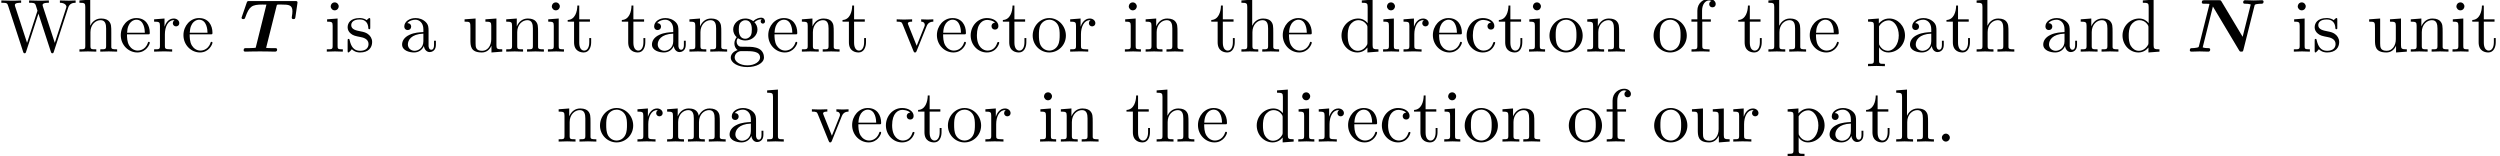 <?xml version='1.0' encoding='UTF-8'?>
<!-- This file was generated by dvisvgm 2.11.1 -->
<svg version='1.1' xmlns='http://www.w3.org/2000/svg' xmlns:xlink='http://www.w3.org/1999/xlink' width='332.281pt' height='20.755pt' viewBox='5.85 -18.818 332.281 20.755'>
<defs>
<path id='g0-78' d='M10.232-6.655C10.232-6.745 10.162-6.834 10.032-6.834C9.674-6.834 9.295-6.804 8.927-6.804C8.677-6.804 8.04-6.834 7.791-6.834C7.721-6.834 7.522-6.834 7.522-6.545C7.522-6.366 7.691-6.366 7.831-6.366C7.92-6.366 8.289-6.366 8.528-6.267L7.452-1.973L4.643-6.665C4.543-6.834 4.513-6.834 4.274-6.834H2.391C2.192-6.834 2.022-6.834 2.022-6.545C2.022-6.366 2.182-6.366 2.361-6.366H2.6C3.039-6.366 3.039-6.346 3.039-6.316C3.039-6.276 3.019-6.217 3.009-6.177L1.654-.787C1.604-.588 1.604-.578 1.355-.528C1.116-.468 .817-.468 .787-.468C.598-.468 .428-.468 .428-.179C.428-.149 .448 0 .628 0C.986 0 1.365-.03 1.733-.03C1.983-.03 2.62 0 2.869 0C2.939 0 3.138 0 3.138-.289C3.138-.468 2.959-.468 2.829-.468C2.74-.468 2.381-.468 2.142-.568L3.497-5.998L6.974-.179C7.083 0 7.123 0 7.273 0C7.492 0 7.502-.04 7.552-.239L9.016-6.057C9.066-6.247 9.066-6.257 9.305-6.316C9.474-6.346 9.724-6.366 9.883-6.366C10.062-6.366 10.232-6.366 10.232-6.655Z'/>
<path id='g0-84' d='M7.412-4.603L7.691-6.526C7.691-6.725 7.552-6.725 7.352-6.725H1.305C1.076-6.725 1.016-6.725 .946-6.526L.309-4.682L.249-4.503C.249-4.324 .438-4.324 .488-4.324C.658-4.324 .677-4.374 .757-4.573C1.275-6.027 1.624-6.257 3.039-6.257C3.337-6.257 3.357-6.257 3.557-6.247L2.132-.518C2.072-.508 1.813-.468 1.305-.468H.887C.697-.468 .528-.468 .528-.189C.528 0 .697 0 .767 0C1.076 0 1.395-.02 1.714-.02L2.7-.03L3.716-.02C4.035-.02 4.354 0 4.672 0C4.792 0 4.981 0 4.981-.289C4.981-.468 4.812-.468 4.643-.468H4.234C3.995-.468 3.756-.468 3.517-.498L4.912-6.077C4.951-6.237 4.961-6.247 5.151-6.257H5.569C6.526-6.257 7.014-6.207 7.014-5.37C7.014-5.111 6.984-4.932 6.944-4.692C6.944-4.633 6.924-4.513 6.924-4.513C6.924-4.324 7.103-4.324 7.163-4.324C7.352-4.324 7.382-4.403 7.412-4.603Z'/>
<path id='g1-46' d='M1.913-.528C1.913-.817 1.674-1.056 1.385-1.056S.857-.817 .857-.528S1.096 0 1.385 0S1.913-.239 1.913-.528Z'/>
<path id='g1-87' d='M10.052-6.496V-6.804C9.753-6.785 9.445-6.775 9.146-6.775L7.96-6.804V-6.496C8.628-6.486 8.827-6.157 8.827-5.968C8.827-5.908 8.797-5.828 8.777-5.768L7.283-1.166L5.689-6.047C5.679-6.087 5.659-6.147 5.659-6.197C5.659-6.496 6.237-6.496 6.496-6.496V-6.804C6.137-6.775 5.46-6.775 5.081-6.775L3.866-6.804V-6.496C4.433-6.496 4.643-6.496 4.762-6.137L4.981-5.44L3.597-1.166L1.993-6.067C1.983-6.097 1.973-6.167 1.973-6.197C1.973-6.496 2.55-6.496 2.809-6.496V-6.804C2.451-6.775 1.773-6.775 1.395-6.775L.179-6.804V-6.496C.927-6.496 .966-6.446 1.086-6.077L3.078 .03C3.108 .12 3.138 .219 3.268 .219C3.407 .219 3.427 .149 3.467 .02L5.111-5.041L6.765 .03C6.795 .12 6.824 .219 6.954 .219C7.093 .219 7.113 .149 7.153 .02L9.056-5.828C9.235-6.396 9.664-6.496 10.052-6.496Z'/>
<path id='g1-97' d='M4.812-.887V-1.445H4.563V-.887C4.563-.309 4.314-.249 4.204-.249C3.875-.249 3.836-.697 3.836-.747V-2.74C3.836-3.158 3.836-3.547 3.477-3.915C3.088-4.304 2.59-4.463 2.112-4.463C1.295-4.463 .608-3.995 .608-3.337C.608-3.039 .807-2.869 1.066-2.869C1.345-2.869 1.524-3.068 1.524-3.328C1.524-3.447 1.474-3.776 1.016-3.786C1.285-4.134 1.773-4.244 2.092-4.244C2.58-4.244 3.148-3.856 3.148-2.969V-2.6C2.64-2.57 1.943-2.54 1.315-2.242C.568-1.903 .319-1.385 .319-.946C.319-.139 1.285 .11 1.913 .11C2.57 .11 3.029-.289 3.218-.757C3.258-.359 3.527 .06 3.995 .06C4.204 .06 4.812-.08 4.812-.887ZM3.148-1.395C3.148-.448 2.431-.11 1.983-.11C1.494-.11 1.086-.458 1.086-.956C1.086-1.504 1.504-2.331 3.148-2.391V-1.395Z'/>
<path id='g1-99' d='M4.134-1.186C4.134-1.285 4.035-1.285 4.005-1.285C3.915-1.285 3.895-1.245 3.875-1.186C3.587-.259 2.939-.139 2.57-.139C2.042-.139 1.166-.568 1.166-2.172C1.166-3.796 1.983-4.214 2.511-4.214C2.6-4.214 3.228-4.204 3.577-3.846C3.168-3.816 3.108-3.517 3.108-3.387C3.108-3.128 3.288-2.929 3.567-2.929C3.826-2.929 4.025-3.098 4.025-3.397C4.025-4.075 3.268-4.463 2.501-4.463C1.255-4.463 .339-3.387 .339-2.152C.339-.877 1.325 .11 2.481 .11C3.816 .11 4.134-1.086 4.134-1.186Z'/>
<path id='g1-100' d='M5.25 0V-.309C4.553-.309 4.473-.379 4.473-.867V-6.914L3.039-6.804V-6.496C3.736-6.496 3.816-6.426 3.816-5.938V-3.786C3.527-4.144 3.098-4.403 2.56-4.403C1.385-4.403 .339-3.427 .339-2.142C.339-.877 1.315 .11 2.451 .11C3.088 .11 3.537-.229 3.786-.548V.11L5.25 0ZM3.786-1.176C3.786-.996 3.786-.976 3.676-.807C3.377-.329 2.929-.11 2.501-.11C2.052-.11 1.694-.369 1.455-.747C1.196-1.156 1.166-1.724 1.166-2.132C1.166-2.501 1.186-3.098 1.474-3.547C1.684-3.856 2.062-4.184 2.6-4.184C2.949-4.184 3.367-4.035 3.676-3.587C3.786-3.417 3.786-3.397 3.786-3.218V-1.176Z'/>
<path id='g1-101' d='M4.134-1.186C4.134-1.285 4.055-1.305 4.005-1.305C3.915-1.305 3.895-1.245 3.875-1.166C3.527-.139 2.63-.139 2.531-.139C2.032-.139 1.634-.438 1.405-.807C1.106-1.285 1.106-1.943 1.106-2.301H3.885C4.105-2.301 4.134-2.301 4.134-2.511C4.134-3.497 3.597-4.463 2.351-4.463C1.196-4.463 .279-3.437 .279-2.192C.279-.857 1.325 .11 2.471 .11C3.686 .11 4.134-.996 4.134-1.186ZM3.477-2.511H1.116C1.176-3.995 2.012-4.244 2.351-4.244C3.377-4.244 3.477-2.899 3.477-2.511Z'/>
<path id='g1-102' d='M3.557-6.326C3.557-6.695 3.188-7.024 2.66-7.024C1.963-7.024 1.116-6.496 1.116-5.44V-4.294H.329V-3.985H1.116V-.757C1.116-.309 1.006-.309 .339-.309V0L1.474-.03C1.873-.03 2.341-.03 2.74 0V-.309H2.531C1.793-.309 1.773-.418 1.773-.777V-3.985H2.909V-4.294H1.743V-5.45C1.743-6.326 2.222-6.804 2.66-6.804C2.69-6.804 2.839-6.804 2.989-6.735C2.869-6.695 2.69-6.565 2.69-6.316C2.69-6.087 2.849-5.888 3.118-5.888C3.407-5.888 3.557-6.087 3.557-6.326Z'/>
<path id='g1-103' d='M4.832-4.025C4.832-4.194 4.712-4.513 4.324-4.513C4.125-4.513 3.686-4.453 3.268-4.045C2.849-4.374 2.431-4.403 2.212-4.403C1.285-4.403 .598-3.716 .598-2.949C.598-2.511 .817-2.132 1.066-1.923C.936-1.773 .757-1.445 .757-1.096C.757-.787 .887-.408 1.196-.209C.598-.04 .279 .389 .279 .787C.279 1.504 1.265 2.052 2.481 2.052C3.656 2.052 4.692 1.544 4.692 .767C4.692 .418 4.553-.09 4.045-.369C3.517-.648 2.939-.648 2.331-.648C2.082-.648 1.654-.648 1.584-.658C1.265-.697 1.056-1.006 1.056-1.325C1.056-1.365 1.056-1.594 1.225-1.793C1.614-1.514 2.022-1.484 2.212-1.484C3.138-1.484 3.826-2.172 3.826-2.939C3.826-3.308 3.666-3.676 3.417-3.905C3.776-4.244 4.134-4.294 4.314-4.294C4.314-4.294 4.384-4.294 4.413-4.284C4.304-4.244 4.254-4.134 4.254-4.015C4.254-3.846 4.384-3.726 4.543-3.726C4.643-3.726 4.832-3.796 4.832-4.025ZM3.078-2.949C3.078-2.68 3.068-2.361 2.919-2.112C2.839-1.993 2.61-1.714 2.212-1.714C1.345-1.714 1.345-2.71 1.345-2.939C1.345-3.208 1.355-3.527 1.504-3.776C1.584-3.895 1.813-4.174 2.212-4.174C3.078-4.174 3.078-3.178 3.078-2.949ZM4.174 .787C4.174 1.325 3.467 1.823 2.491 1.823C1.484 1.823 .797 1.315 .797 .787C.797 .329 1.176-.04 1.614-.07H2.202C3.059-.07 4.174-.07 4.174 .787Z'/>
<path id='g1-104' d='M5.33 0V-.309C4.812-.309 4.563-.309 4.553-.608V-2.511C4.553-3.367 4.553-3.676 4.244-4.035C4.105-4.204 3.776-4.403 3.198-4.403C2.361-4.403 1.923-3.806 1.763-3.447H1.753V-6.914L.319-6.804V-6.496C1.016-6.496 1.096-6.426 1.096-5.938V-.757C1.096-.309 .986-.309 .319-.309V0L1.445-.03L2.56 0V-.309C1.893-.309 1.783-.309 1.783-.757V-2.59C1.783-3.626 2.491-4.184 3.128-4.184C3.756-4.184 3.866-3.646 3.866-3.078V-.757C3.866-.309 3.756-.309 3.088-.309V0L4.214-.03L5.33 0Z'/>
<path id='g1-105' d='M2.461 0V-.309C1.803-.309 1.763-.359 1.763-.747V-4.403L.369-4.294V-3.985C1.016-3.985 1.106-3.925 1.106-3.437V-.757C1.106-.309 .996-.309 .329-.309V0L1.425-.03C1.773-.03 2.122-.01 2.461 0ZM1.913-6.017C1.913-6.286 1.684-6.545 1.385-6.545C1.046-6.545 .847-6.267 .847-6.017C.847-5.748 1.076-5.489 1.375-5.489C1.714-5.489 1.913-5.768 1.913-6.017Z'/>
<path id='g1-108' d='M2.54 0V-.309C1.873-.309 1.763-.309 1.763-.757V-6.914L.329-6.804V-6.496C1.026-6.496 1.106-6.426 1.106-5.938V-.757C1.106-.309 .996-.309 .329-.309V0L1.435-.03L2.54 0Z'/>
<path id='g1-109' d='M8.1 0V-.309C7.582-.309 7.333-.309 7.323-.608V-2.511C7.323-3.367 7.323-3.676 7.014-4.035C6.874-4.204 6.545-4.403 5.968-4.403C5.131-4.403 4.692-3.806 4.523-3.427C4.384-4.294 3.646-4.403 3.198-4.403C2.471-4.403 2.002-3.975 1.724-3.357V-4.403L.319-4.294V-3.985C1.016-3.985 1.096-3.915 1.096-3.427V-.757C1.096-.309 .986-.309 .319-.309V0L1.445-.03L2.56 0V-.309C1.893-.309 1.783-.309 1.783-.757V-2.59C1.783-3.626 2.491-4.184 3.128-4.184C3.756-4.184 3.866-3.646 3.866-3.078V-.757C3.866-.309 3.756-.309 3.088-.309V0L4.214-.03L5.33 0V-.309C4.663-.309 4.553-.309 4.553-.757V-2.59C4.553-3.626 5.26-4.184 5.898-4.184C6.526-4.184 6.635-3.646 6.635-3.078V-.757C6.635-.309 6.526-.309 5.858-.309V0L6.984-.03L8.1 0Z'/>
<path id='g1-110' d='M5.33 0V-.309C4.812-.309 4.563-.309 4.553-.608V-2.511C4.553-3.367 4.553-3.676 4.244-4.035C4.105-4.204 3.776-4.403 3.198-4.403C2.471-4.403 2.002-3.975 1.724-3.357V-4.403L.319-4.294V-3.985C1.016-3.985 1.096-3.915 1.096-3.427V-.757C1.096-.309 .986-.309 .319-.309V0L1.445-.03L2.56 0V-.309C1.893-.309 1.783-.309 1.783-.757V-2.59C1.783-3.626 2.491-4.184 3.128-4.184C3.756-4.184 3.866-3.646 3.866-3.078V-.757C3.866-.309 3.756-.309 3.088-.309V0L4.214-.03L5.33 0Z'/>
<path id='g1-111' d='M4.692-2.132C4.692-3.407 3.696-4.463 2.491-4.463C1.245-4.463 .279-3.377 .279-2.132C.279-.847 1.315 .11 2.481 .11C3.686 .11 4.692-.867 4.692-2.132ZM3.866-2.212C3.866-1.853 3.866-1.315 3.646-.877C3.427-.428 2.989-.139 2.491-.139C2.062-.139 1.624-.349 1.355-.807C1.106-1.245 1.106-1.853 1.106-2.212C1.106-2.6 1.106-3.138 1.345-3.577C1.614-4.035 2.082-4.244 2.481-4.244C2.919-4.244 3.347-4.025 3.606-3.597S3.866-2.59 3.866-2.212Z'/>
<path id='g1-112' d='M5.191-2.152C5.191-3.417 4.224-4.403 3.108-4.403C2.331-4.403 1.913-3.965 1.714-3.746V-4.403L.279-4.294V-3.985C.986-3.985 1.056-3.925 1.056-3.487V1.176C1.056 1.624 .946 1.624 .279 1.624V1.933L1.395 1.903L2.521 1.933V1.624C1.853 1.624 1.743 1.624 1.743 1.176V-.498V-.588C1.793-.428 2.212 .11 2.969 .11C4.154 .11 5.191-.867 5.191-2.152ZM4.364-2.152C4.364-.946 3.666-.11 2.929-.11C2.531-.11 2.152-.309 1.883-.717C1.743-.927 1.743-.936 1.743-1.136V-3.357C2.032-3.866 2.521-4.154 3.029-4.154C3.756-4.154 4.364-3.278 4.364-2.152Z'/>
<path id='g1-114' d='M3.626-3.796C3.626-4.115 3.318-4.403 2.889-4.403C2.162-4.403 1.803-3.736 1.664-3.308V-4.403L.279-4.294V-3.985C.976-3.985 1.056-3.915 1.056-3.427V-.757C1.056-.309 .946-.309 .279-.309V0L1.415-.03C1.813-.03 2.281-.03 2.68 0V-.309H2.471C1.733-.309 1.714-.418 1.714-.777V-2.311C1.714-3.298 2.132-4.184 2.889-4.184C2.959-4.184 2.979-4.184 2.999-4.174C2.969-4.164 2.77-4.045 2.77-3.786C2.77-3.507 2.979-3.357 3.198-3.357C3.377-3.357 3.626-3.477 3.626-3.796Z'/>
<path id='g1-115' d='M3.587-1.275C3.587-1.803 3.288-2.102 3.168-2.222C2.839-2.54 2.451-2.62 2.032-2.7C1.474-2.809 .807-2.939 .807-3.517C.807-3.866 1.066-4.274 1.923-4.274C3.019-4.274 3.068-3.377 3.088-3.068C3.098-2.979 3.208-2.979 3.208-2.979C3.337-2.979 3.337-3.029 3.337-3.218V-4.224C3.337-4.394 3.337-4.463 3.228-4.463C3.178-4.463 3.158-4.463 3.029-4.344C2.999-4.304 2.899-4.214 2.859-4.184C2.481-4.463 2.072-4.463 1.923-4.463C.707-4.463 .329-3.796 .329-3.238C.329-2.889 .488-2.61 .757-2.391C1.076-2.132 1.355-2.072 2.072-1.933C2.291-1.893 3.108-1.733 3.108-1.016C3.108-.508 2.76-.11 1.983-.11C1.146-.11 .787-.677 .598-1.524C.568-1.654 .558-1.694 .458-1.694C.329-1.694 .329-1.624 .329-1.445V-.13C.329 .04 .329 .11 .438 .11C.488 .11 .498 .1 .687-.09C.707-.11 .707-.13 .887-.319C1.325 .1 1.773 .11 1.983 .11C3.128 .11 3.587-.558 3.587-1.275Z'/>
<path id='g1-116' d='M3.308-1.235V-1.803H3.059V-1.255C3.059-.518 2.76-.139 2.391-.139C1.724-.139 1.724-1.046 1.724-1.215V-3.985H3.148V-4.294H1.724V-6.127H1.474C1.465-5.31 1.166-4.244 .189-4.204V-3.985H1.036V-1.235C1.036-.01 1.963 .11 2.321 .11C3.029 .11 3.308-.598 3.308-1.235Z'/>
<path id='g1-117' d='M5.33 0V-.309C4.633-.309 4.553-.379 4.553-.867V-4.403L3.088-4.294V-3.985C3.786-3.985 3.866-3.915 3.866-3.427V-1.654C3.866-.787 3.387-.11 2.66-.11C1.823-.11 1.783-.578 1.783-1.096V-4.403L.319-4.294V-3.985C1.096-3.985 1.096-3.955 1.096-3.068V-1.574C1.096-.797 1.096 .11 2.61 .11C3.168 .11 3.606-.169 3.895-.787V.11L5.33 0Z'/>
<path id='g1-118' d='M5.061-3.985V-4.294C4.832-4.274 4.543-4.264 4.314-4.264L3.447-4.294V-3.985C3.816-3.975 3.925-3.746 3.925-3.557C3.925-3.467 3.905-3.427 3.866-3.318L2.849-.777L1.733-3.557C1.674-3.686 1.674-3.726 1.674-3.726C1.674-3.985 2.062-3.985 2.242-3.985V-4.294L1.156-4.264C.887-4.264 .488-4.274 .189-4.294V-3.985C.817-3.985 .857-3.925 .986-3.616L2.421-.08C2.481 .06 2.501 .11 2.63 .11S2.8 .02 2.839-.08L4.144-3.318C4.234-3.547 4.403-3.975 5.061-3.985Z'/>
</defs>
<g id='page1'>
<use x='5.85' y='-11.955' xlink:href='#g1-87'/>
<use x='16.089' y='-11.955' xlink:href='#g1-104'/>
<use x='21.624' y='-11.955' xlink:href='#g1-101'/>
<use x='26.052' y='-11.955' xlink:href='#g1-114'/>
<use x='29.954' y='-11.955' xlink:href='#g1-101'/>
<use x='37.703' y='-11.955' xlink:href='#g0-84'/>
<use x='48.957' y='-11.955' xlink:href='#g1-105'/>
<use x='51.725' y='-11.955' xlink:href='#g1-115'/>
<use x='58.975' y='-11.955' xlink:href='#g1-97'/>
<use x='67.278' y='-11.955' xlink:href='#g1-117'/>
<use x='72.812' y='-11.955' xlink:href='#g1-110'/>
<use x='78.347' y='-11.955' xlink:href='#g1-105'/>
<use x='81.114' y='-11.955' xlink:href='#g1-116'/>
<use x='88.31' y='-11.955' xlink:href='#g1-116'/>
<use x='92.184' y='-11.955' xlink:href='#g1-97'/>
<use x='97.166' y='-11.955' xlink:href='#g1-110'/>
<use x='102.7' y='-11.955' xlink:href='#g1-103'/>
<use x='107.682' y='-11.955' xlink:href='#g1-101'/>
<use x='112.11' y='-11.955' xlink:href='#g1-110'/>
<use x='117.644' y='-11.955' xlink:href='#g1-116'/>
<use x='124.84' y='-11.955' xlink:href='#g1-118'/>
<use x='130.098' y='-11.955' xlink:href='#g1-101'/>
<use x='134.526' y='-11.955' xlink:href='#g1-99'/>
<use x='138.954' y='-11.955' xlink:href='#g1-116'/>
<use x='142.828' y='-11.955' xlink:href='#g1-111'/>
<use x='147.809' y='-11.955' xlink:href='#g1-114'/>
<use x='155.032' y='-11.955' xlink:href='#g1-105'/>
<use x='157.8' y='-11.955' xlink:href='#g1-110'/>
<use x='166.655' y='-11.955' xlink:href='#g1-116'/>
<use x='170.53' y='-11.955' xlink:href='#g1-104'/>
<use x='176.065' y='-11.955' xlink:href='#g1-101'/>
<use x='183.813' y='-11.955' xlink:href='#g1-100'/>
<use x='189.348' y='-11.955' xlink:href='#g1-105'/>
<use x='192.116' y='-11.955' xlink:href='#g1-114'/>
<use x='196.018' y='-11.955' xlink:href='#g1-101'/>
<use x='200.445' y='-11.955' xlink:href='#g1-99'/>
<use x='204.873' y='-11.955' xlink:href='#g1-116'/>
<use x='208.748' y='-11.955' xlink:href='#g1-105'/>
<use x='211.515' y='-11.955' xlink:href='#g1-111'/>
<use x='216.497' y='-11.955' xlink:href='#g1-110'/>
<use x='225.352' y='-11.955' xlink:href='#g1-111'/>
<use x='230.333' y='-11.955' xlink:href='#g1-102'/>
<use x='236.698' y='-11.955' xlink:href='#g1-116'/>
<use x='240.573' y='-11.955' xlink:href='#g1-104'/>
<use x='246.108' y='-11.955' xlink:href='#g1-101'/>
<use x='253.856' y='-11.955' xlink:href='#g1-112'/>
<use x='259.391' y='-11.955' xlink:href='#g1-97'/>
<use x='264.372' y='-11.955' xlink:href='#g1-116'/>
<use x='268.247' y='-11.955' xlink:href='#g1-104'/>
<use x='277.103' y='-11.955' xlink:href='#g1-97'/>
<use x='282.084' y='-11.955' xlink:href='#g1-110'/>
<use x='287.619' y='-11.955' xlink:href='#g1-100'/>
<use x='296.474' y='-11.955' xlink:href='#g0-78'/>
<use x='310.401' y='-11.955' xlink:href='#g1-105'/>
<use x='313.169' y='-11.955' xlink:href='#g1-115'/>
<use x='320.419' y='-11.955' xlink:href='#g1-117'/>
<use x='325.954' y='-11.955' xlink:href='#g1-110'/>
<use x='331.489' y='-11.955' xlink:href='#g1-105'/>
<use x='334.256' y='-11.955' xlink:href='#g1-116'/>
<use x='79.782' y='0' xlink:href='#g1-110'/>
<use x='85.317' y='0' xlink:href='#g1-111'/>
<use x='90.298' y='0' xlink:href='#g1-114'/>
<use x='94.2' y='0' xlink:href='#g1-109'/>
<use x='102.502' y='0' xlink:href='#g1-97'/>
<use x='107.483' y='0' xlink:href='#g1-108'/>
<use x='113.571' y='0' xlink:href='#g1-118'/>
<use x='118.83' y='0' xlink:href='#g1-101'/>
<use x='123.258' y='0' xlink:href='#g1-99'/>
<use x='127.686' y='0' xlink:href='#g1-116'/>
<use x='131.56' y='0' xlink:href='#g1-111'/>
<use x='136.541' y='0' xlink:href='#g1-114'/>
<use x='143.764' y='0' xlink:href='#g1-105'/>
<use x='146.532' y='0' xlink:href='#g1-110'/>
<use x='155.387' y='0' xlink:href='#g1-116'/>
<use x='159.262' y='0' xlink:href='#g1-104'/>
<use x='164.796' y='0' xlink:href='#g1-101'/>
<use x='172.545' y='0' xlink:href='#g1-100'/>
<use x='178.08' y='0' xlink:href='#g1-105'/>
<use x='180.847' y='0' xlink:href='#g1-114'/>
<use x='184.749' y='0' xlink:href='#g1-101'/>
<use x='189.177' y='0' xlink:href='#g1-99'/>
<use x='193.605' y='0' xlink:href='#g1-116'/>
<use x='197.48' y='0' xlink:href='#g1-105'/>
<use x='200.247' y='0' xlink:href='#g1-111'/>
<use x='205.228' y='0' xlink:href='#g1-110'/>
<use x='214.084' y='0' xlink:href='#g1-111'/>
<use x='219.065' y='0' xlink:href='#g1-102'/>
<use x='225.43' y='0' xlink:href='#g1-111'/>
<use x='230.412' y='0' xlink:href='#g1-117'/>
<use x='235.946' y='0' xlink:href='#g1-114'/>
<use x='243.169' y='0' xlink:href='#g1-112'/>
<use x='248.704' y='0' xlink:href='#g1-97'/>
<use x='253.685' y='0' xlink:href='#g1-116'/>
<use x='257.56' y='0' xlink:href='#g1-104'/>
<use x='263.095' y='0' xlink:href='#g1-46'/>
</g>
</svg>